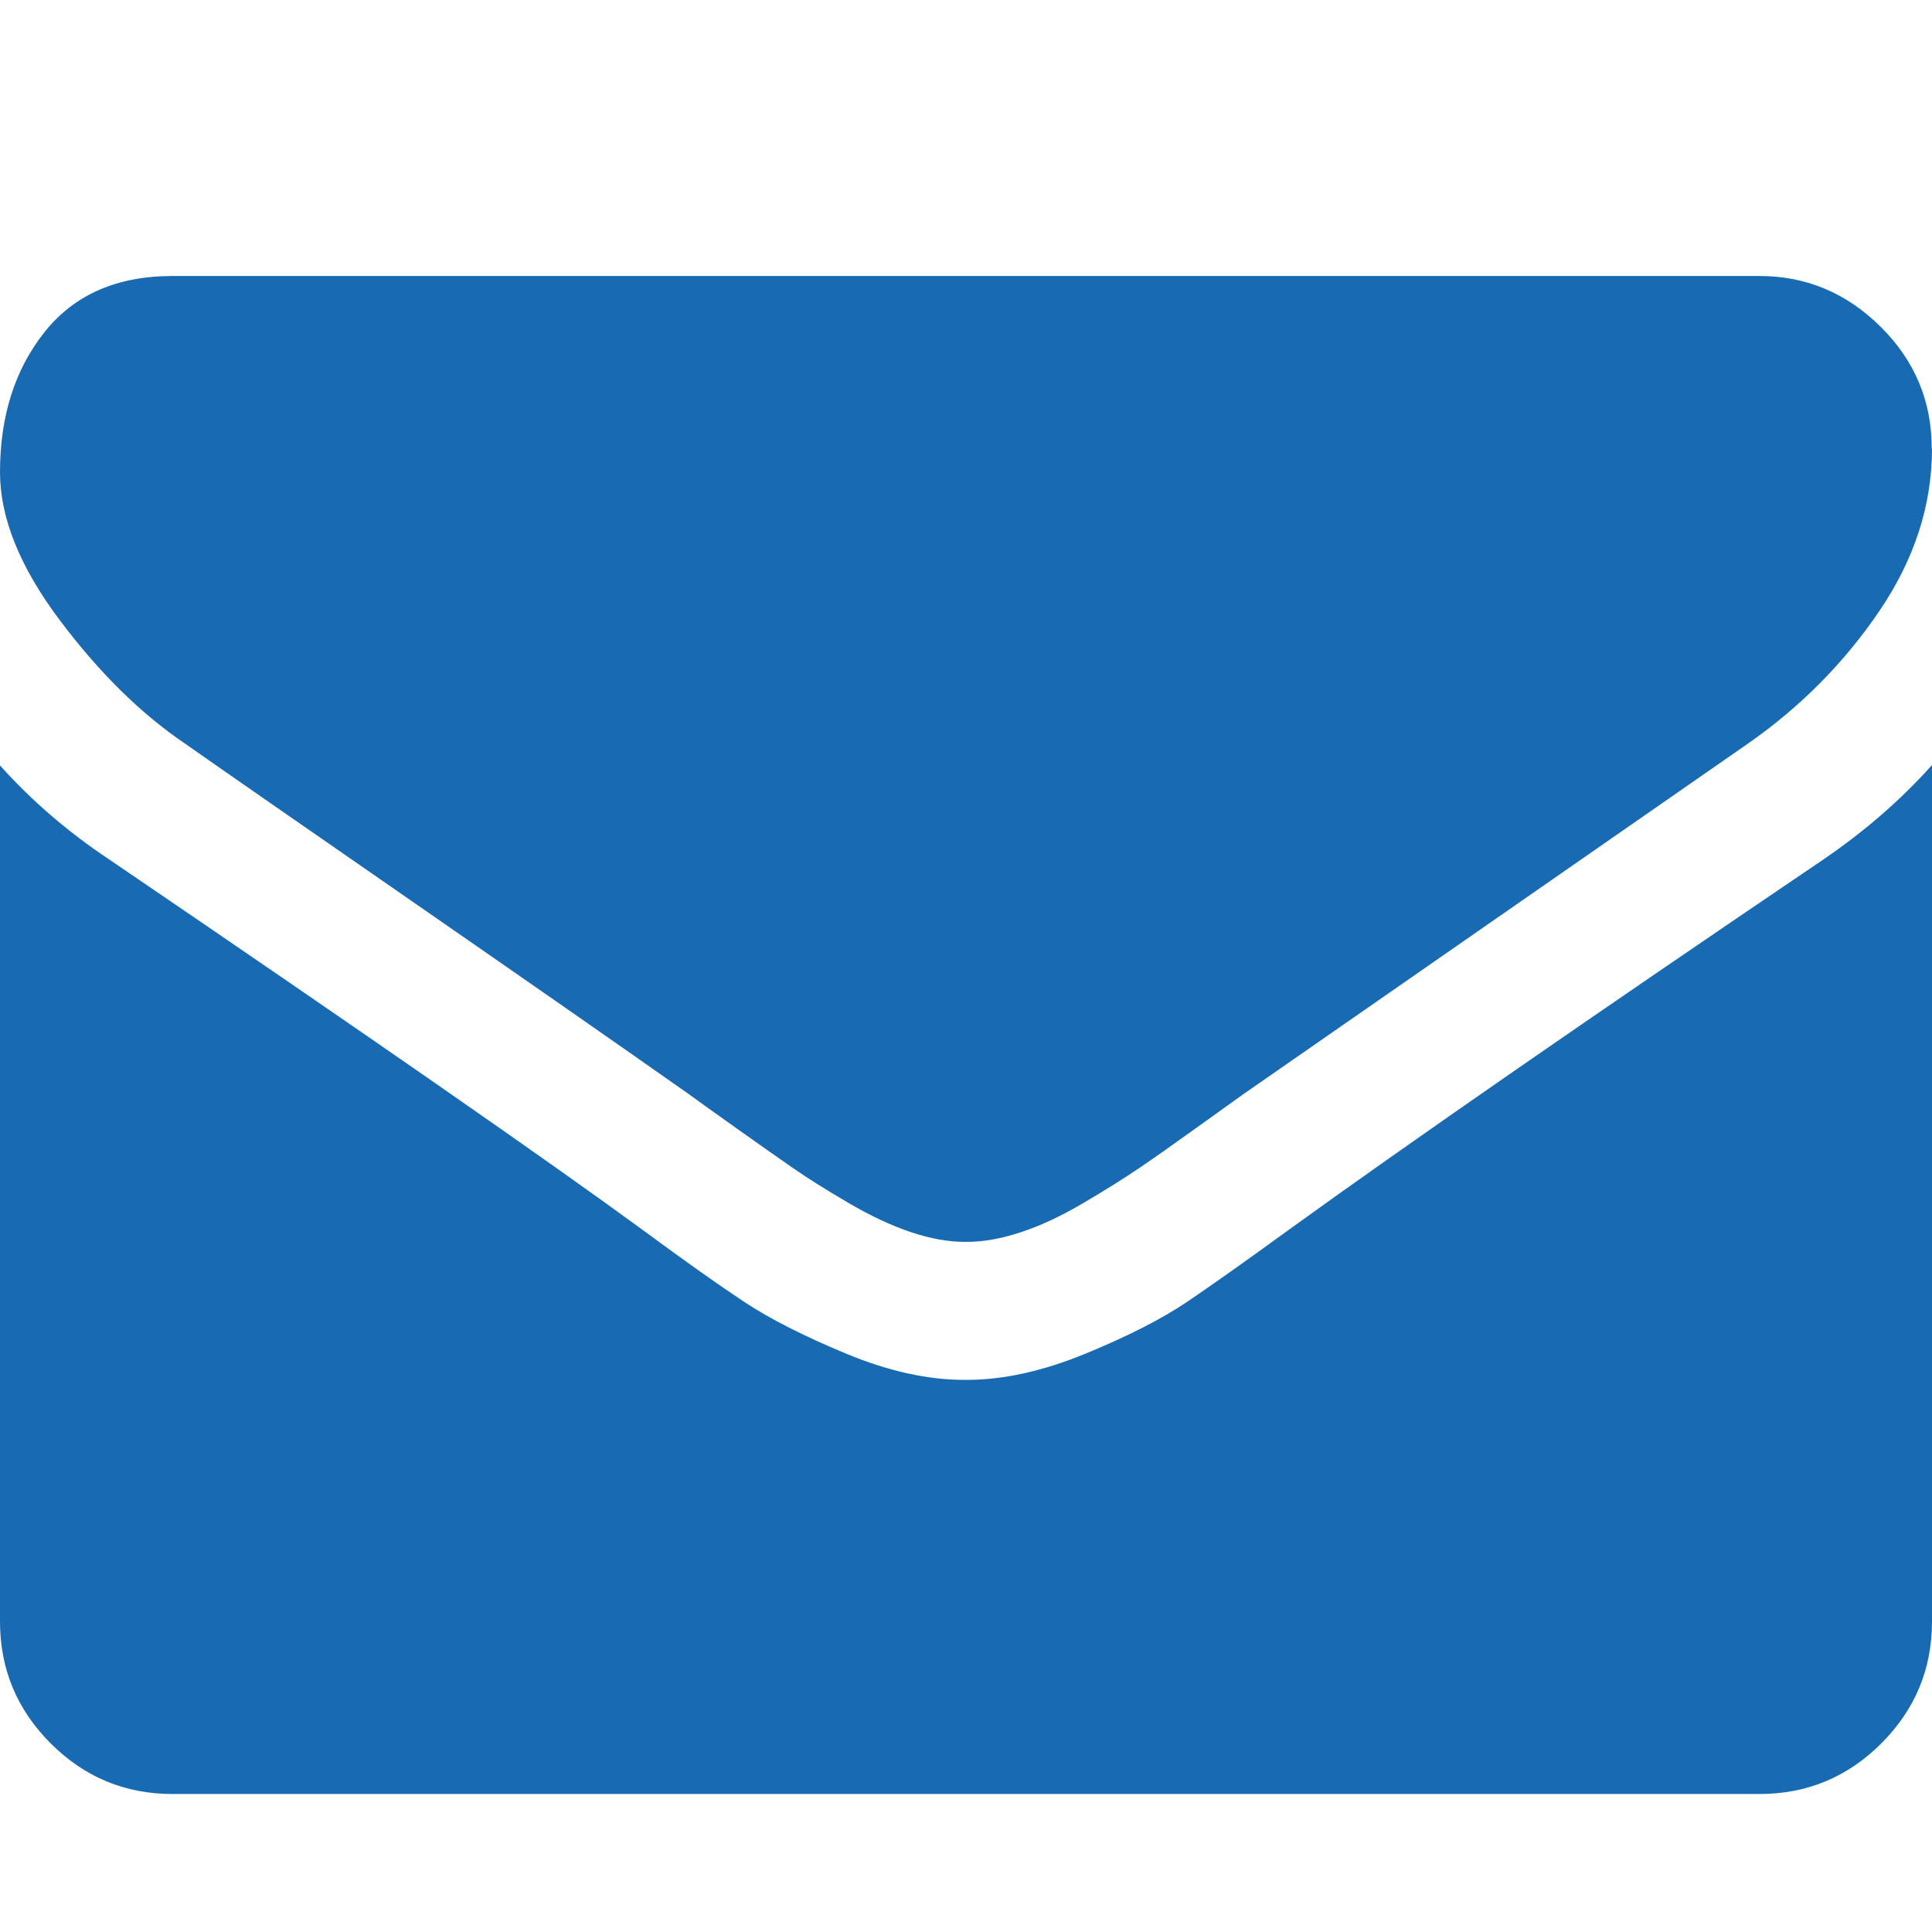 <?xml version="1.0" encoding="UTF-8" standalone="no"?>
<svg
   xmlns:dc="http://purl.org/dc/elements/1.1/"
   xmlns:cc="http://creativecommons.org/ns#"
   xmlns:rdf="http://www.w3.org/1999/02/22-rdf-syntax-ns#"
   xmlns:svg="http://www.w3.org/2000/svg"
   xmlns="http://www.w3.org/2000/svg"
   xmlns:sodipodi="http://sodipodi.sourceforge.net/DTD/sodipodi-0.dtd"
   xmlns:inkscape="http://www.inkscape.org/namespaces/inkscape"
   width="14"
   height="14"
   viewBox="0 0 14 14"
   version="1.1"
   id="svg4"
   sodipodi:docname="envelope.svg"
   inkscape:version="0.92.3 (2405546, 2018-03-11)">
  <defs
     id="defs8" />
  <sodipodi:namedview
     pagecolor="#ffffff"
     bordercolor="#666666"
     borderopacity="1"
     objecttolerance="10"
     gridtolerance="10"
     guidetolerance="10"
     inkscape:pageopacity="0"
     inkscape:pageshadow="2"
     inkscape:window-width="1827"
     inkscape:window-height="1051"
     id="namedview6"
     showgrid="false"
     inkscape:zoom="16.857143"
     inkscape:cx="7"
     inkscape:cy="7"
     inkscape:window-x="84"
     inkscape:window-y="-9"
     inkscape:window-maximized="1"
     inkscape:current-layer="svg4" />
  <path
     fill="#444"
     d="M14 5.547v6.203q0 .516-.367.883T12.75 13H1.25q-.516 0-.883-.367T0 11.75V5.547q.344.383.79.68Q3.616 8.15 4.67 8.922q.445.328.723.512t.738.375.86.19h.015q.398 0 .86-.19t.737-.376.723-.512q1.328-.96 3.89-2.695.446-.305.782-.68zm0-2.297q0 .617-.383 1.18t-.953.96L9.008 7.93q-.078.055-.332.238t-.422.297-.406.254-.45.21-.39.07h-.016q-.18 0-.39-.07t-.45-.21-.406-.255-.422-.297-.332-.238q-.71-.5-2.047-1.426T1.343 5.39Q.86 5.064.43 4.49T0 3.422q0-.61.323-1.016T1.25 2h11.5q.507 0 .878.368t.37.883z"
     id="path2"
     style="fill:#186bb3;fill-opacity:1" />
</svg>
